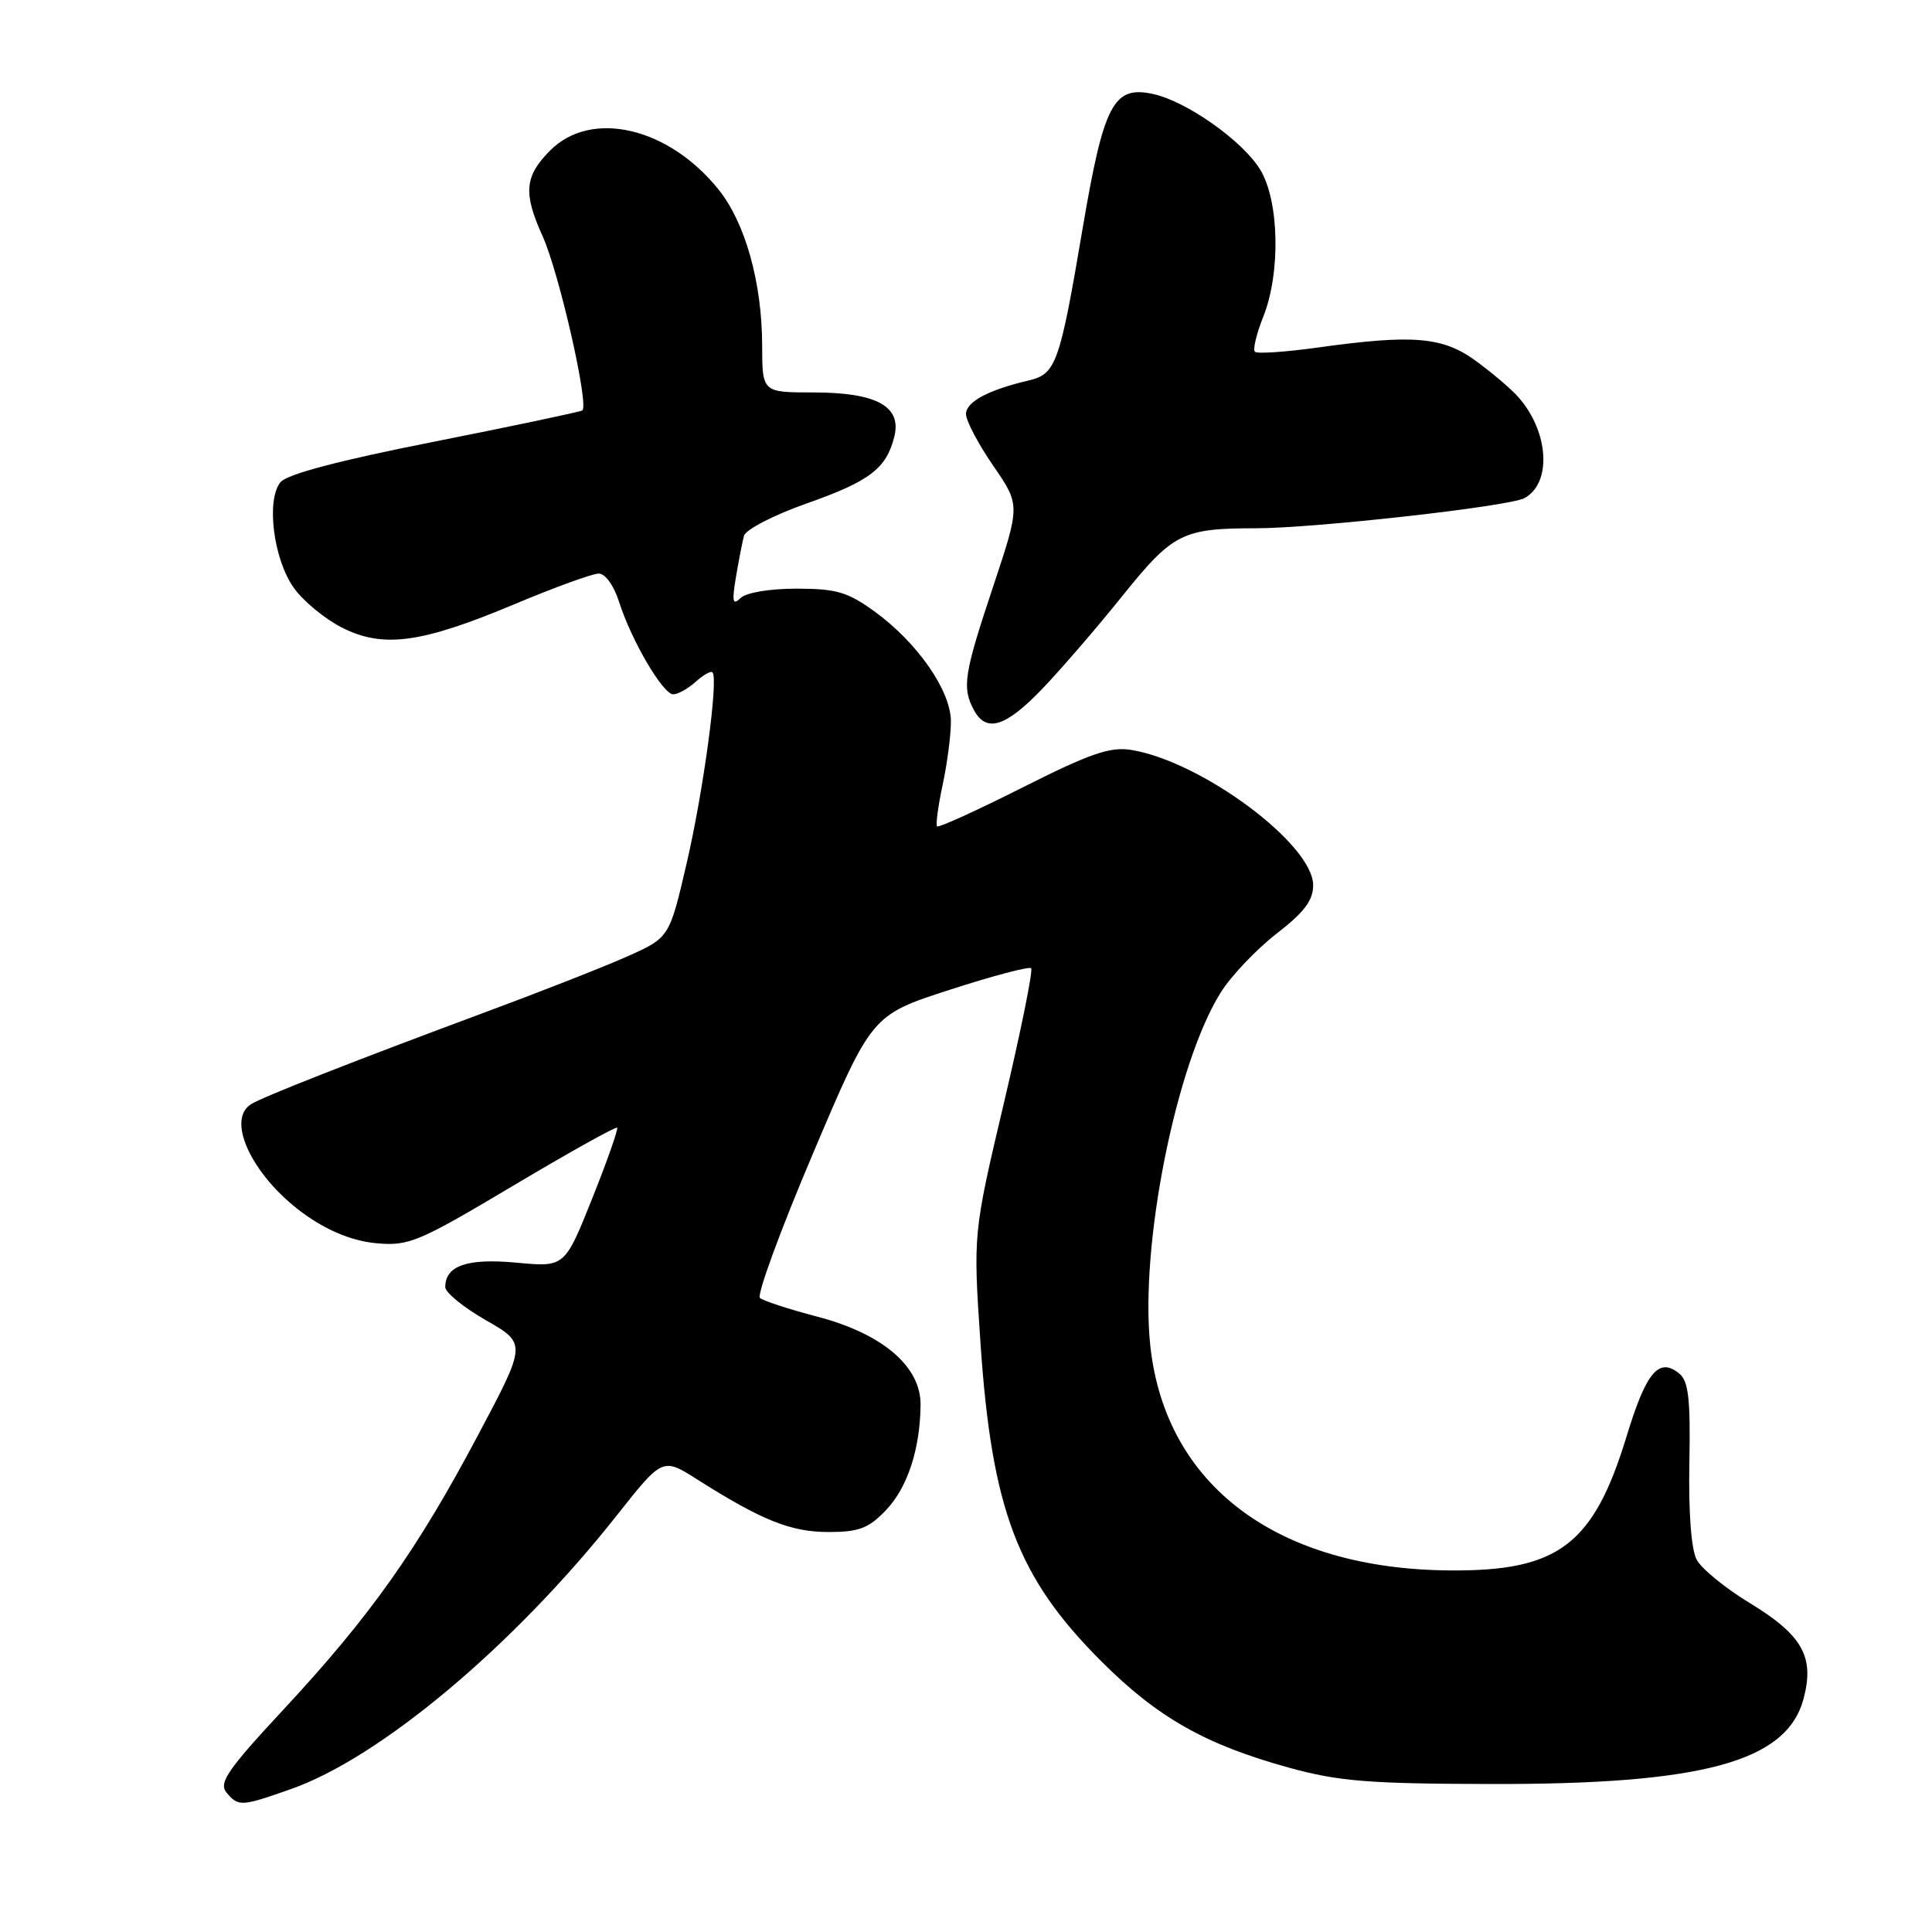 <?xml version="1.0" encoding="UTF-8" standalone="no"?>
<!DOCTYPE svg PUBLIC "-//W3C//DTD SVG 1.1//EN" "http://www.w3.org/Graphics/SVG/1.1/DTD/svg11.dtd" >
<svg xmlns="http://www.w3.org/2000/svg" xmlns:xlink="http://www.w3.org/1999/xlink" version="1.1" viewBox="0 0 256 256">
 <g >
 <path fill="currentColor"
d=" M 38.53 237.07 C 50.39 232.91 68.10 218.04 81.72 200.81 C 87.80 193.12 87.80 193.12 92.41 196.05 C 100.95 201.46 104.79 203.00 109.77 203.00 C 113.82 203.00 115.09 202.52 117.39 200.11 C 120.25 197.13 121.93 191.99 121.98 186.12 C 122.01 181.06 116.94 176.73 108.32 174.47 C 104.57 173.49 101.14 172.37 100.70 171.99 C 100.25 171.61 103.41 163.01 107.70 152.90 C 115.50 134.50 115.50 134.50 125.82 131.16 C 131.50 129.32 136.36 128.03 136.63 128.30 C 136.90 128.57 135.28 136.59 133.03 146.12 C 128.94 163.46 128.94 163.46 129.92 177.98 C 131.42 200.05 134.83 209.04 145.90 220.10 C 153.36 227.57 159.72 231.18 170.85 234.24 C 177.35 236.03 181.35 236.36 197.50 236.39 C 225.63 236.46 236.73 233.44 238.97 225.13 C 240.47 219.55 238.85 216.66 231.82 212.39 C 228.61 210.44 225.46 207.87 224.82 206.67 C 224.10 205.33 223.73 200.45 223.85 193.89 C 224.01 185.47 223.74 183.03 222.54 182.03 C 219.82 179.77 218.13 181.77 215.52 190.36 C 211.14 204.69 206.51 208.21 192.11 208.09 C 169.20 207.92 154.42 196.82 152.42 178.32 C 151.00 165.12 155.82 140.95 161.76 131.50 C 163.14 129.30 166.46 125.81 169.13 123.73 C 172.80 120.90 174.00 119.31 174.00 117.30 C 174.00 111.87 159.23 100.89 149.90 99.37 C 147.09 98.92 144.48 99.82 135.50 104.34 C 129.47 107.38 124.37 109.70 124.17 109.50 C 123.97 109.30 124.30 106.83 124.90 104.02 C 125.51 101.20 126.00 97.42 126.00 95.60 C 126.00 91.52 121.57 85.15 115.85 81.00 C 112.31 78.44 110.80 78.00 105.55 78.00 C 101.98 78.00 98.86 78.52 98.12 79.25 C 97.09 80.26 96.97 79.74 97.51 76.50 C 97.88 74.30 98.36 71.83 98.58 71.00 C 98.80 70.17 102.53 68.25 106.86 66.72 C 115.24 63.77 117.45 62.09 118.50 57.86 C 119.51 53.84 116.14 52.00 107.78 52.00 C 101.00 52.00 101.00 52.00 100.99 45.75 C 100.97 37.44 98.75 29.50 95.20 25.10 C 88.57 16.85 78.36 14.48 72.92 19.92 C 69.50 23.34 69.30 25.57 71.90 31.30 C 74.09 36.14 78.11 53.82 77.15 54.39 C 76.79 54.59 67.95 56.46 57.50 58.53 C 44.92 61.02 38.05 62.83 37.17 63.89 C 35.24 66.23 36.23 74.10 38.93 77.89 C 40.16 79.63 43.02 81.99 45.27 83.14 C 50.75 85.93 55.80 85.25 68.17 80.06 C 73.48 77.83 78.51 76.00 79.34 76.00 C 80.20 76.00 81.35 77.60 82.03 79.75 C 83.66 84.87 87.84 92.00 89.21 92.00 C 89.83 92.00 91.17 91.25 92.18 90.34 C 93.19 89.43 94.19 88.86 94.41 89.09 C 95.22 89.94 93.20 104.86 90.99 114.37 C 88.70 124.24 88.70 124.24 83.10 126.74 C 80.02 128.11 71.65 131.40 64.50 134.05 C 47.10 140.51 34.77 145.35 33.25 146.32 C 29.79 148.53 33.75 156.36 40.76 161.18 C 43.77 163.25 46.90 164.47 49.92 164.74 C 54.17 165.12 55.46 164.58 67.97 157.13 C 75.38 152.72 81.59 149.25 81.77 149.43 C 81.94 149.61 80.46 153.84 78.46 158.83 C 74.83 167.91 74.83 167.91 68.44 167.31 C 61.92 166.70 59.00 167.70 59.00 170.55 C 59.00 171.27 61.43 173.24 64.39 174.94 C 69.79 178.03 69.79 178.03 63.29 190.26 C 55.25 205.41 49.05 214.16 37.63 226.45 C 30.18 234.46 28.95 236.24 30.00 237.50 C 31.58 239.41 31.94 239.39 38.53 237.07 Z  M 138.13 91.25 C 140.63 88.64 145.43 83.07 148.79 78.88 C 155.41 70.65 156.69 70.00 166.38 70.00 C 174.12 70.00 199.94 67.11 201.98 66.01 C 205.66 64.04 205.25 57.20 201.18 52.61 C 200.26 51.56 197.74 49.42 195.60 47.85 C 191.17 44.61 187.29 44.28 174.47 46.07 C 170.25 46.65 166.56 46.90 166.28 46.61 C 165.99 46.32 166.48 44.26 167.37 42.02 C 169.72 36.17 169.51 26.56 166.96 22.44 C 164.61 18.63 157.23 13.43 152.81 12.46 C 147.54 11.30 146.26 13.74 143.45 30.29 C 140.42 48.19 139.93 49.56 136.32 50.41 C 130.96 51.66 128.00 53.25 128.00 54.86 C 128.00 55.75 129.62 58.83 131.60 61.70 C 135.19 66.92 135.19 66.92 131.60 77.71 C 127.72 89.34 127.45 91.10 129.04 94.07 C 130.68 97.14 133.24 96.35 138.13 91.25 Z "/>
</g>
</svg>